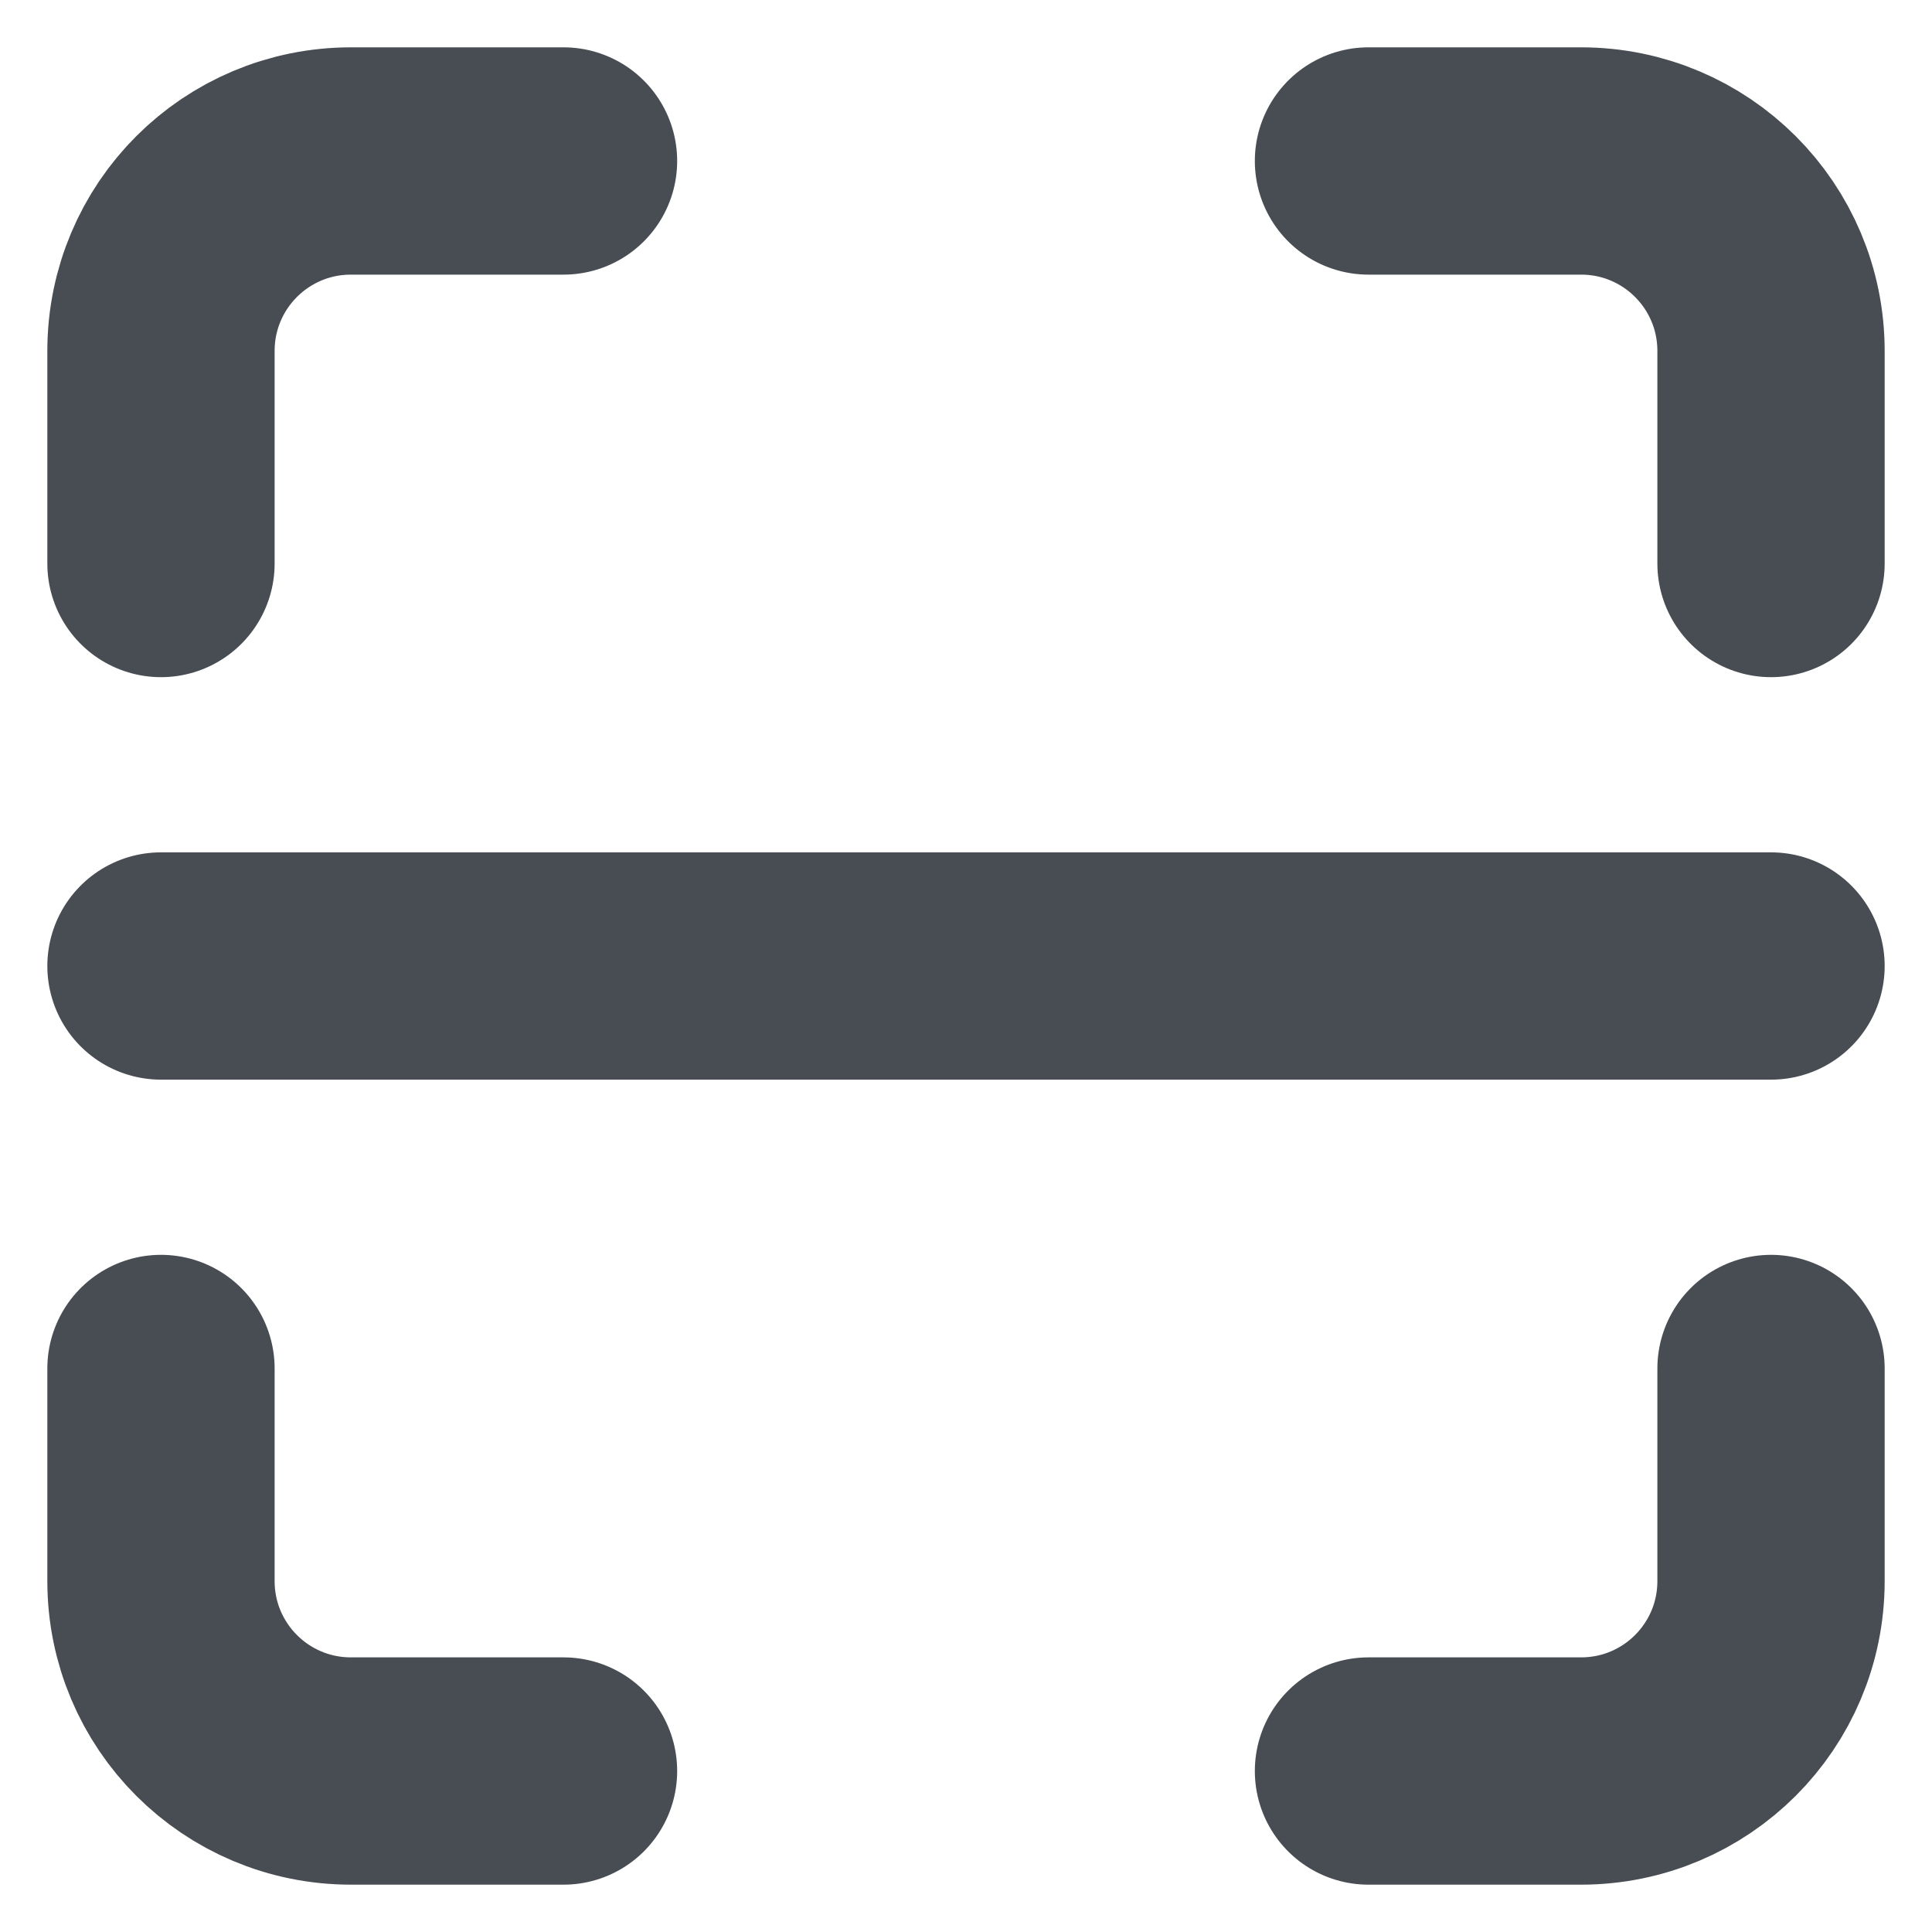 <svg width="34" height="34" viewBox="0 0 34 34" fill="none" xmlns="http://www.w3.org/2000/svg">
<g clip-path="url(#clip0_193_484)">
<path d="M2.833 9.917V6.177C2.833 4.328 4.328 2.833 6.177 2.833H9.917" stroke="#474D52" stroke-width="4" stroke-linecap="round" stroke-linejoin="round"/>
<path d="M2.833 24.083V27.823C2.833 29.672 4.328 31.167 6.177 31.167H9.917" stroke="#474D52" stroke-width="4" stroke-linecap="round" stroke-linejoin="round"/>
<path d="M31.167 9.917V6.177C31.167 4.328 29.672 2.833 27.823 2.833H24.083" stroke="#474D52" stroke-width="4" stroke-linecap="round" stroke-linejoin="round"/>
<path d="M31.167 24.083V27.823C31.167 29.672 29.672 31.167 27.823 31.167H24.083" stroke="#474D52" stroke-width="4" stroke-linecap="round" stroke-linejoin="round"/>
<path d="M31.167 17H2.833" stroke="#474D52" stroke-width="4" stroke-linecap="round" stroke-linejoin="round"/>
</g>
<defs>
<clipPath id="clip0_193_484">
<rect width="34" height="34" fill="white"/>
</clipPath>
</defs>
</svg>
